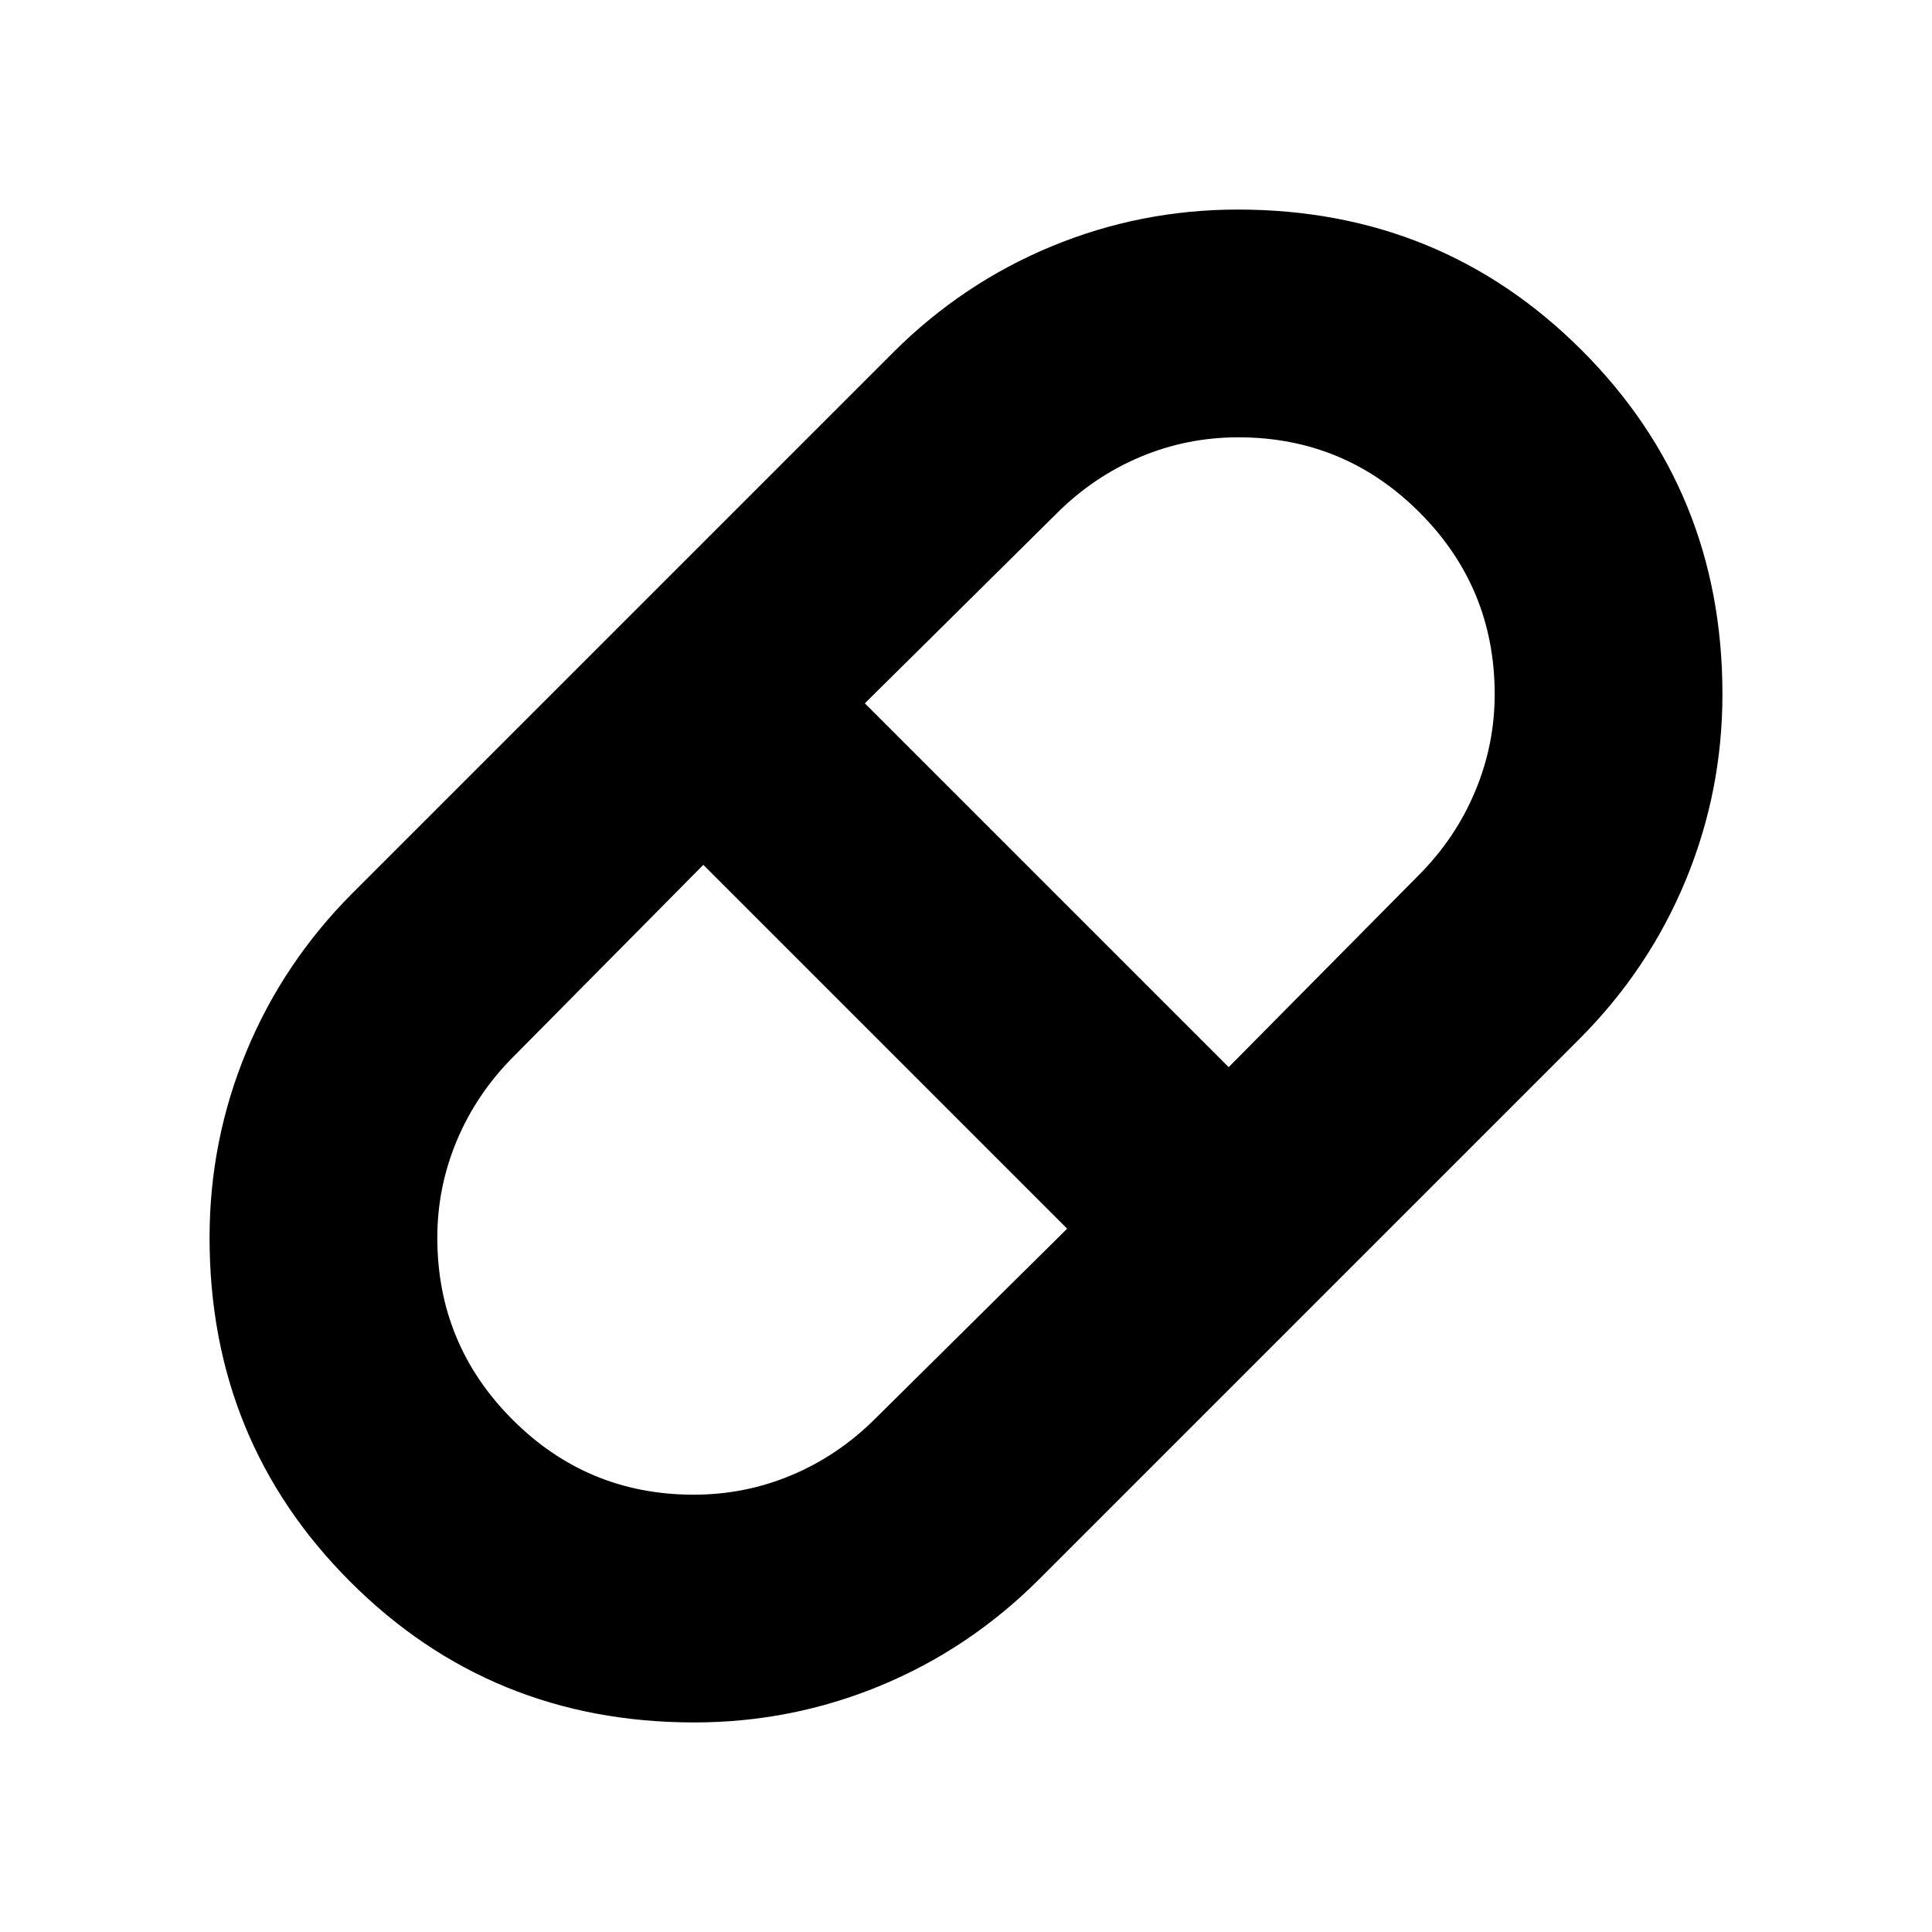 <svg xmlns="http://www.w3.org/2000/svg" height="24" viewBox="0 -960 960 960" width="24"><path d="M344.94-104.13q-100.98 0-170.9-69.91-69.91-69.92-69.91-170.9 0-48.33 18.28-92.51 18.28-44.18 52.68-78.7l268.76-268.76q34.5-34.4 78.66-52.68t92.55-18.28q100.98 0 170.9 69.91 69.91 69.92 69.91 170.9 0 48.33-18.28 92.51-18.28 44.18-52.68 78.7L516.15-175.09q-34.5 34.4-78.66 52.68t-92.55 18.28Zm265.58-325.61 94.41-95.37q18.24-18.28 28-41.52 9.77-23.23 9.77-48.4 0-52.92-37.28-90.29-37.28-37.38-90.06-37.38-25.64 0-48.81 9.77-23.16 9.76-41.44 28l-95.37 94.41 180.78 180.78ZM344.67-217.3q25.71 0 48.82-9.77 23.12-9.76 41.4-28l95.37-94.41-180.78-180.78-94.41 95.37q-18.24 18.28-28 41.47-9.77 23.18-9.77 48.42 0 52.95 37.28 90.32 37.28 37.38 90.09 37.38Z"/></svg>